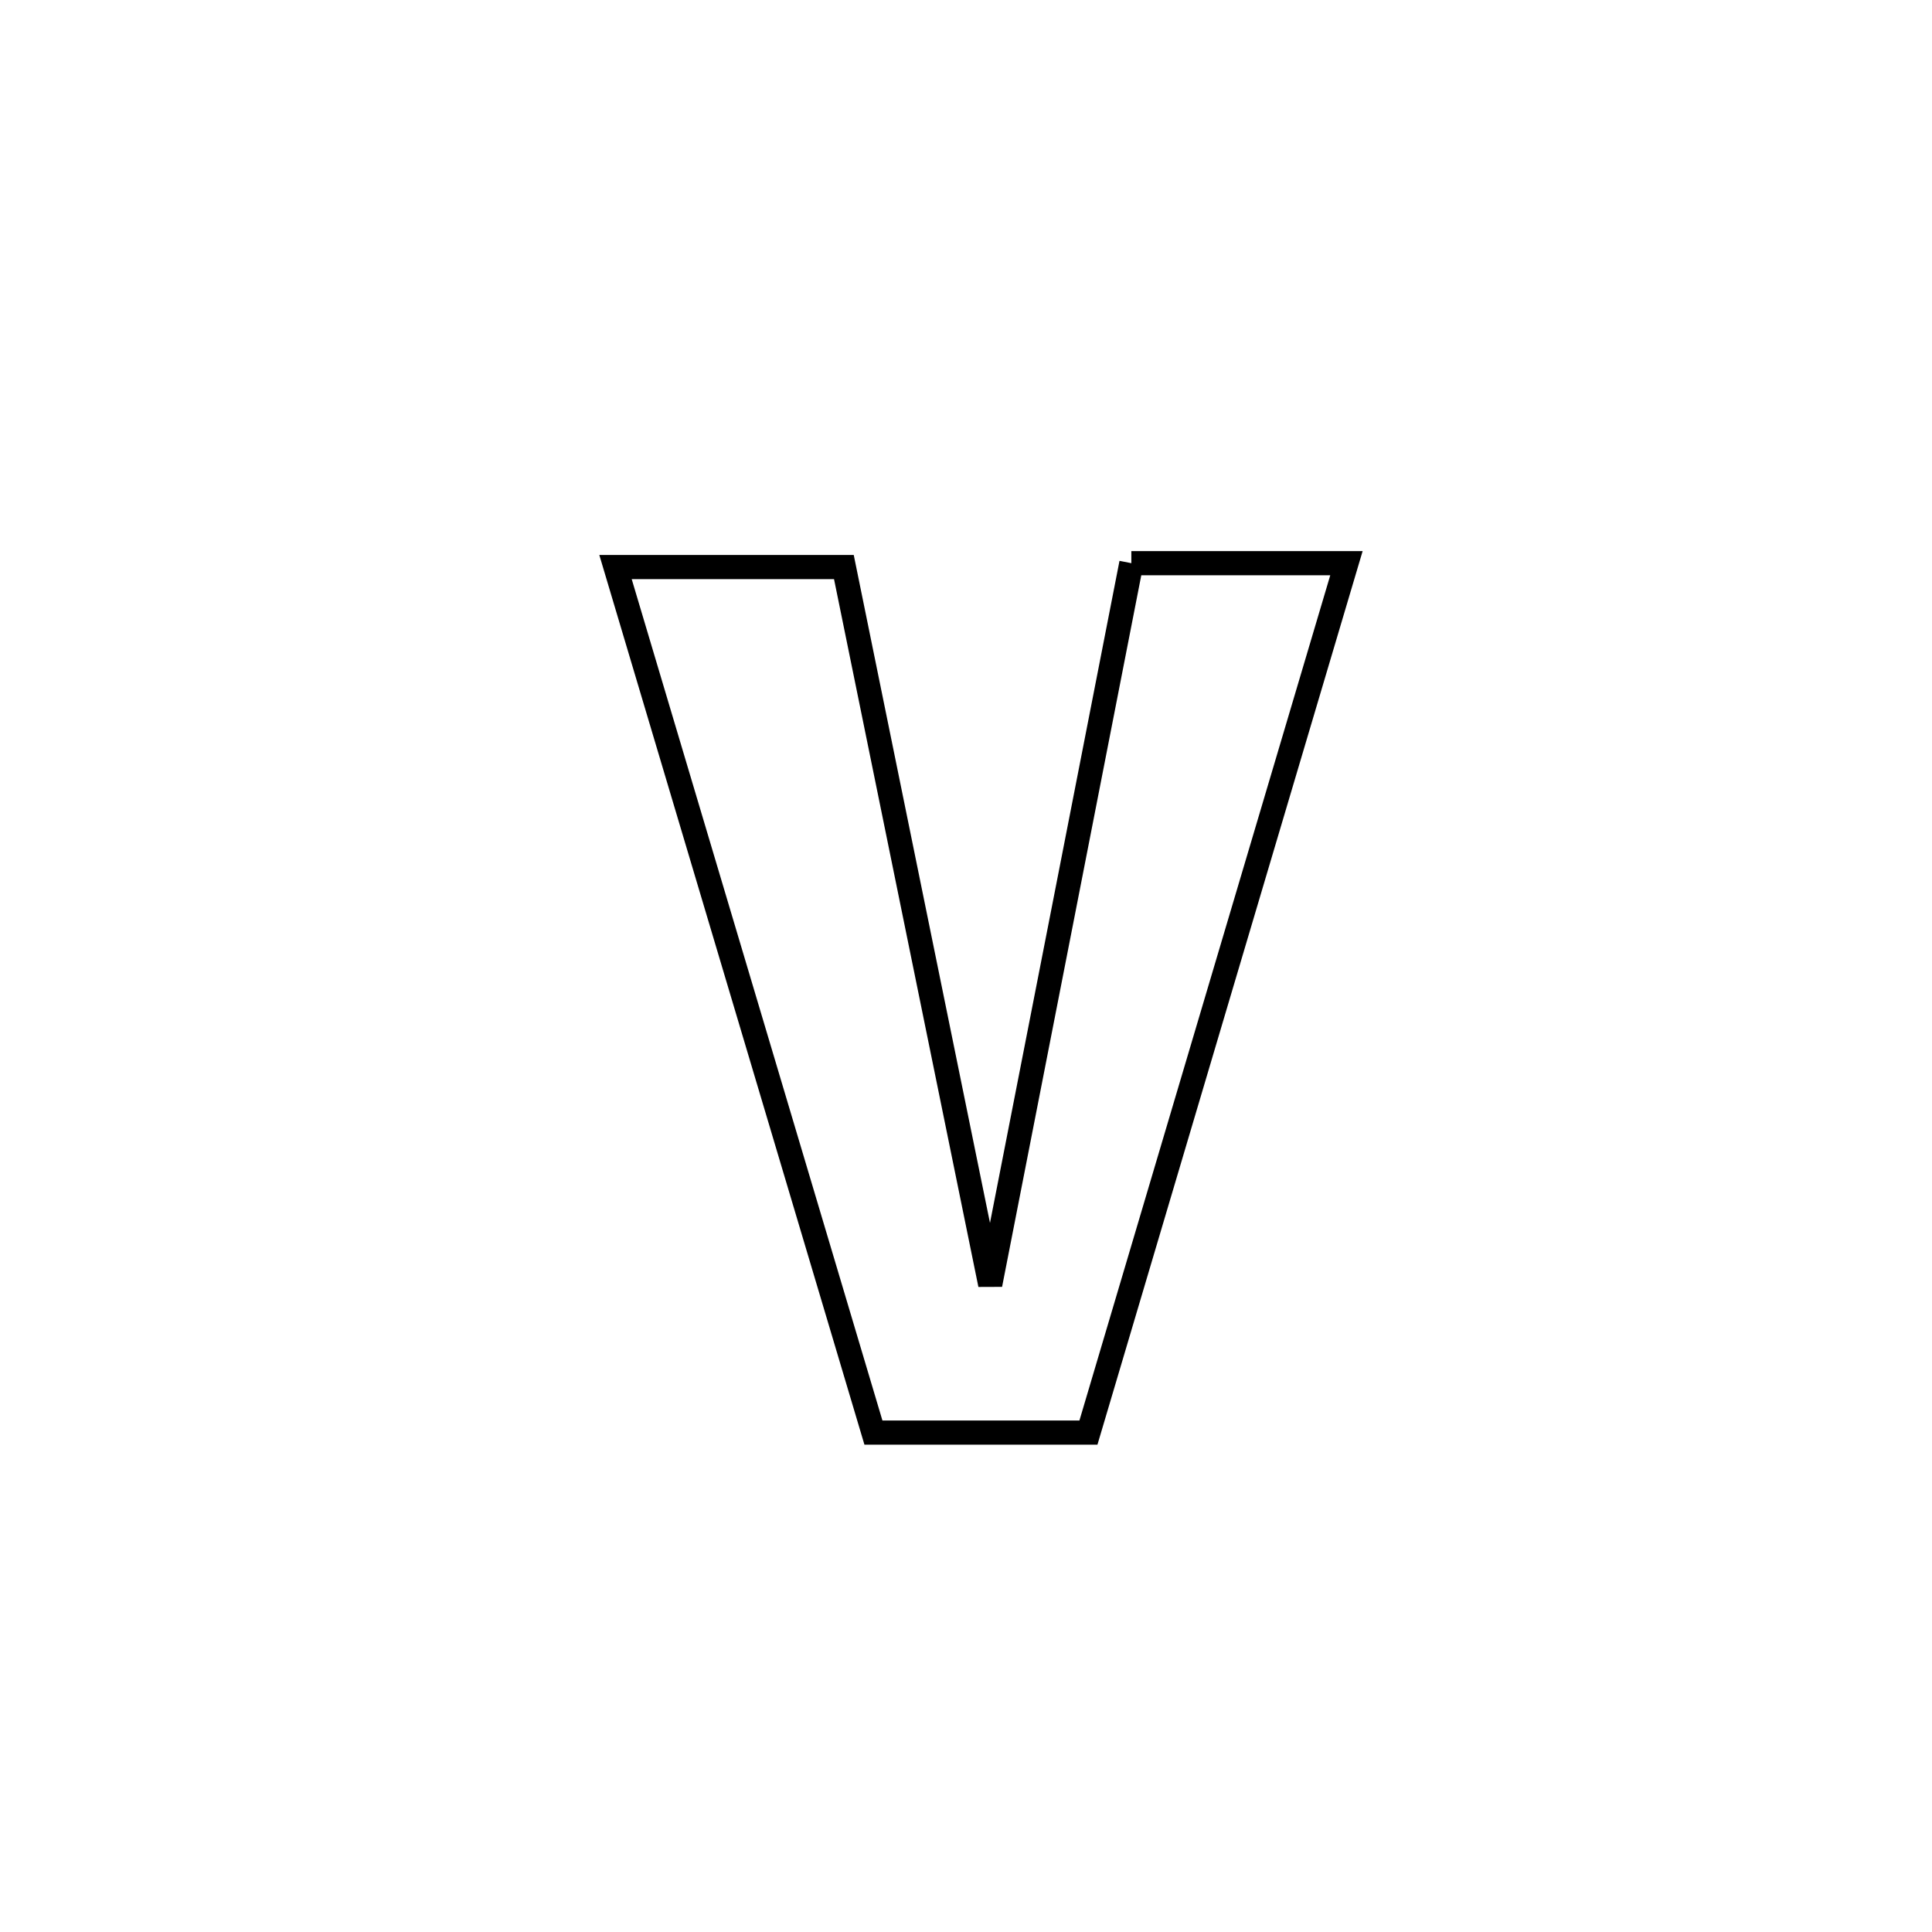 <svg xmlns="http://www.w3.org/2000/svg" viewBox="0.0 0.0 24.0 24.0" height="200px" width="200px"><path fill="none" stroke="black" stroke-width=".3" stroke-opacity="1.0"  filling="0" d="M14.054 6.996 L14.054 6.996 C14.944 6.996 15.835 6.996 16.726 6.996 L16.726 6.996 C16.191 8.796 15.657 10.596 15.123 12.396 C14.589 14.196 14.055 15.996 13.521 17.796 L13.521 17.796 C12.631 17.796 11.74 17.796 10.85 17.796 L10.85 17.796 C10.316 16.004 9.782 14.212 9.248 12.42 C8.714 10.628 8.18 8.836 7.646 7.044 L7.646 7.044 C8.591 7.044 9.537 7.044 10.483 7.044 L10.483 7.044 C10.786 8.53 11.089 10.015 11.392 11.501 C11.695 12.986 11.998 14.472 12.301 15.957 L12.301 15.957 C12.594 14.464 12.886 12.97 13.178 11.476 C13.47 9.983 13.762 8.489 14.054 6.996 L14.054 6.996"></path></svg>